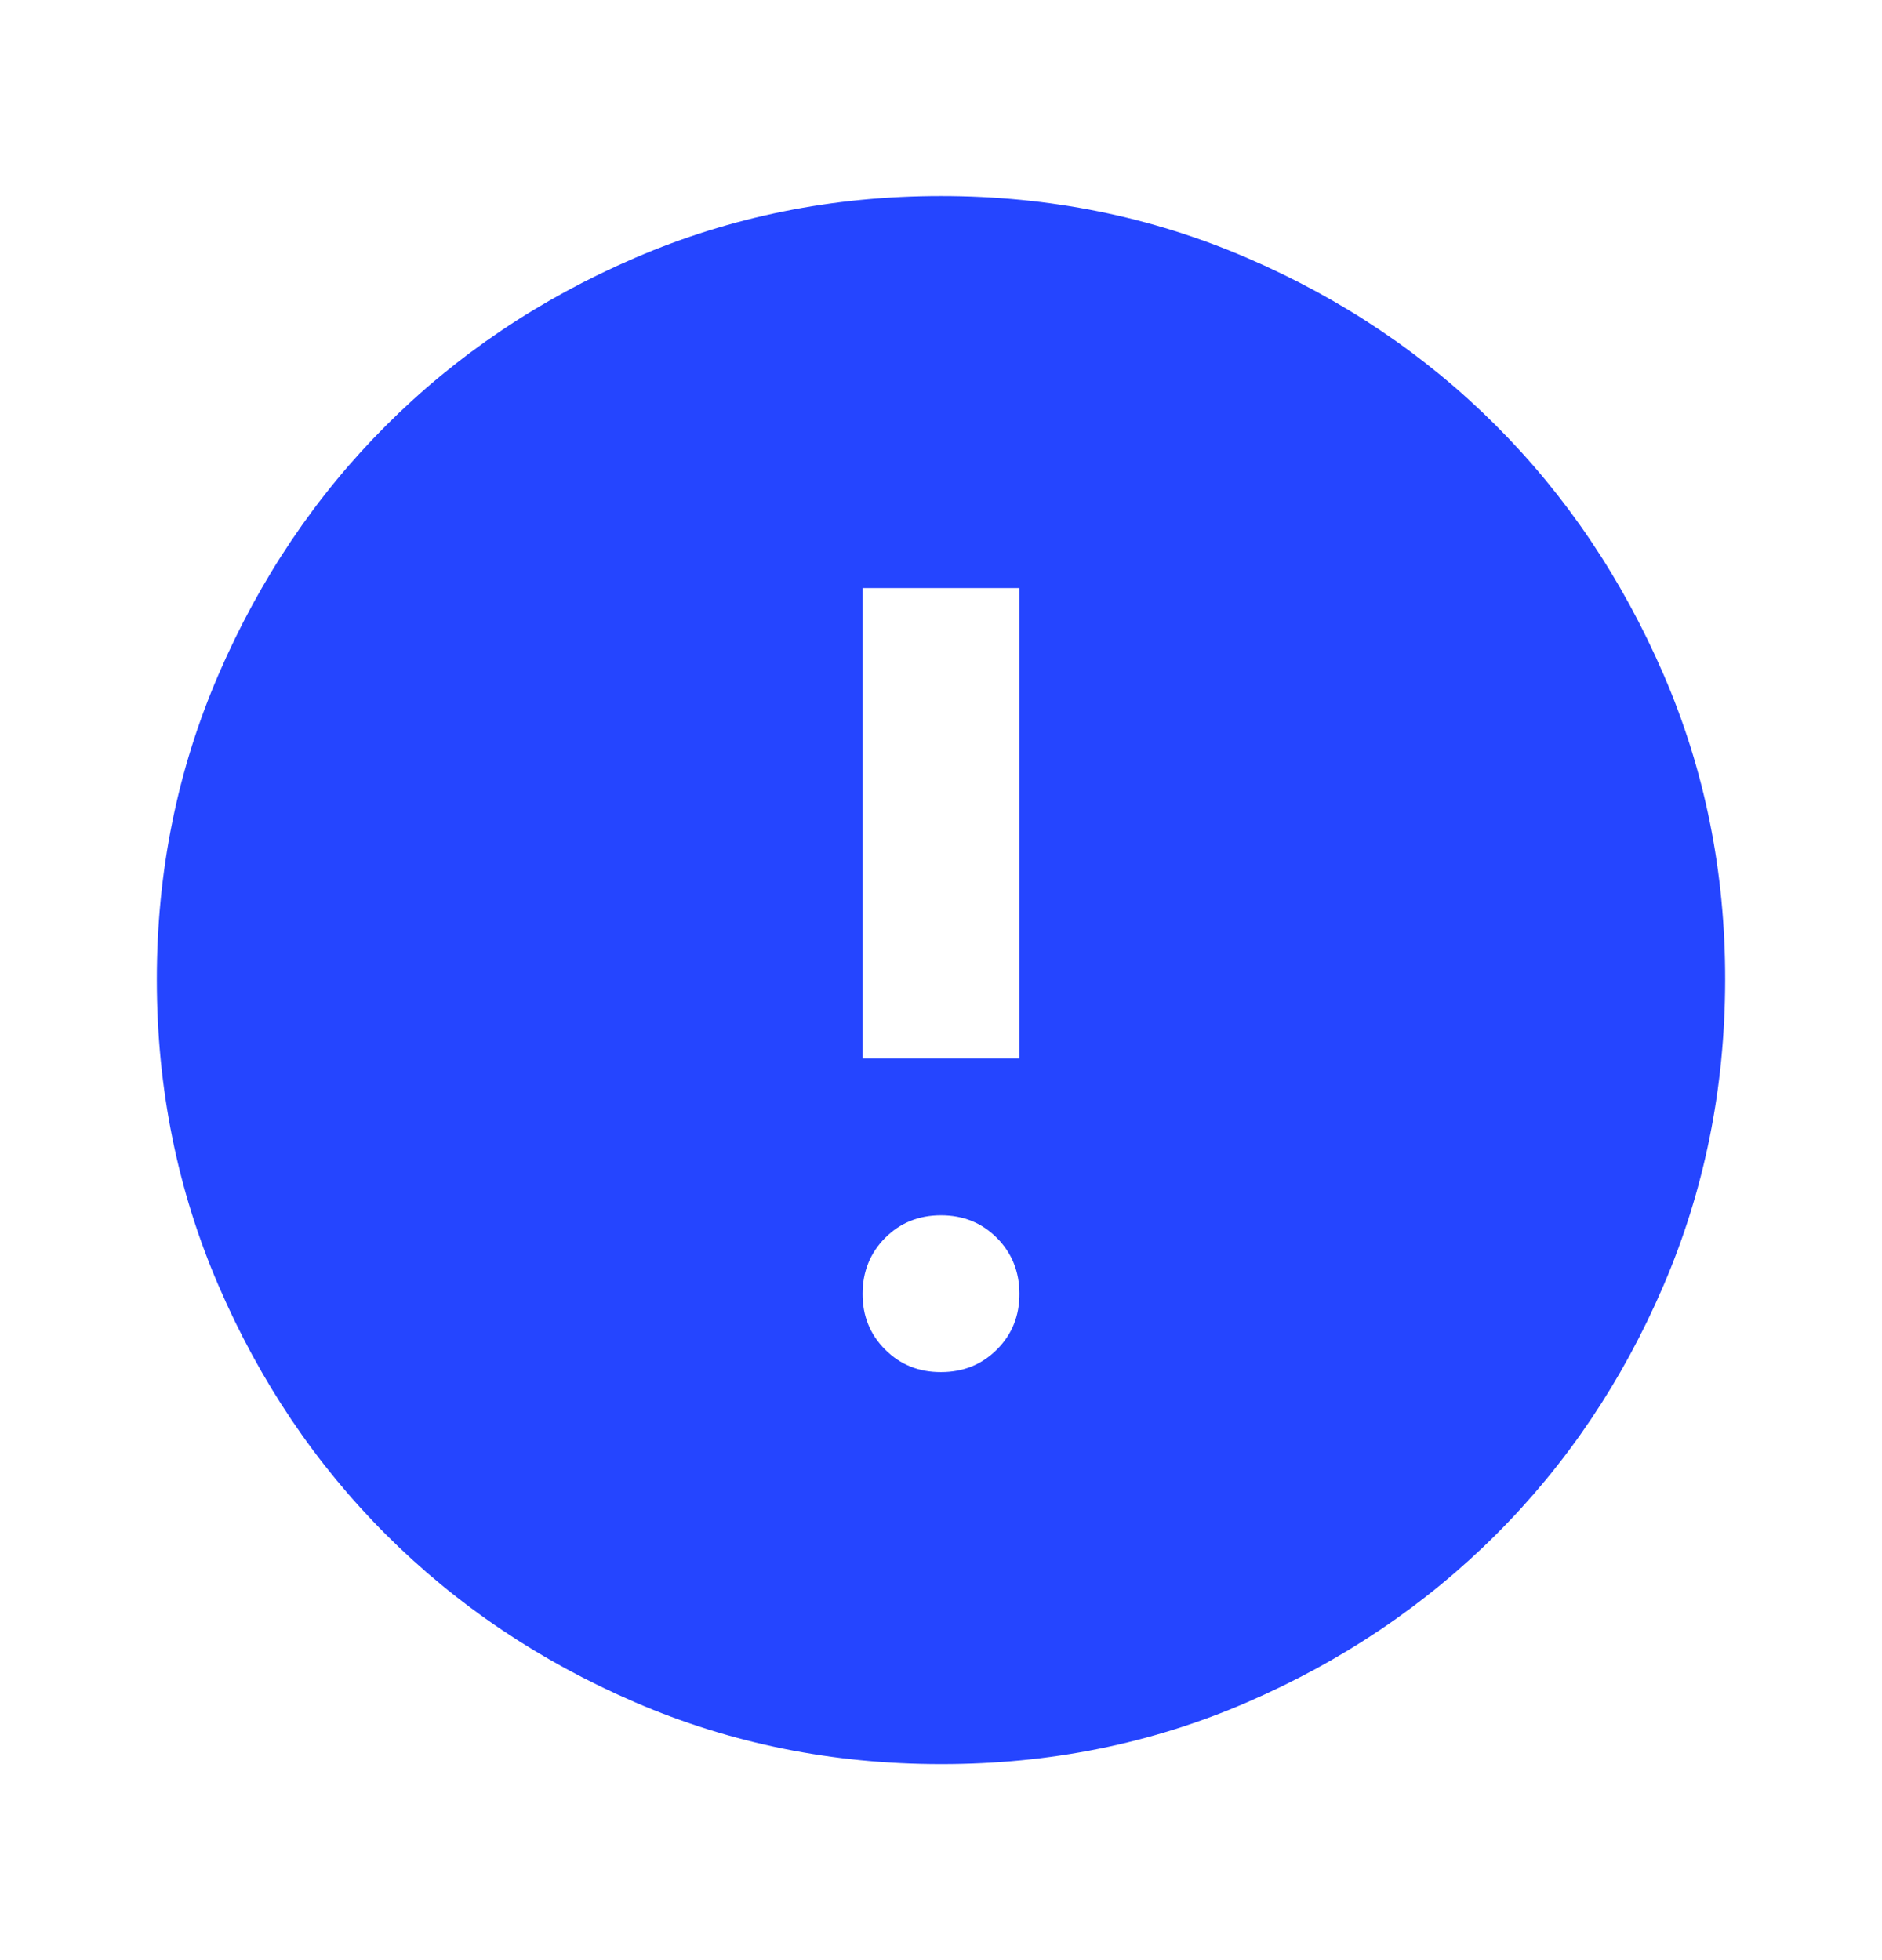 <svg width="24" height="25" viewBox="0 0 24 25" fill="none" xmlns="http://www.w3.org/2000/svg">
<path d="M12 17.5C12.283 17.5 12.521 17.404 12.713 17.212C12.905 17.02 13.001 16.783 13 16.5C12.999 16.217 12.903 15.98 12.712 15.788C12.521 15.596 12.283 15.5 12 15.5C11.717 15.5 11.479 15.596 11.288 15.788C11.097 15.98 11.001 16.217 11 16.5C10.999 16.783 11.095 17.02 11.288 17.213C11.481 17.406 11.718 17.501 12 17.5ZM11 13.5H13V7.5H11V13.5ZM12 22.5C10.617 22.5 9.317 22.237 8.1 21.712C6.883 21.187 5.825 20.474 4.925 19.575C4.025 18.676 3.313 17.617 2.788 16.4C2.263 15.183 2.001 13.883 2 12.5C1.999 11.117 2.262 9.817 2.788 8.6C3.314 7.383 4.026 6.324 4.925 5.425C5.824 4.526 6.882 3.813 8.1 3.288C9.318 2.763 10.618 2.5 12 2.5C13.382 2.5 14.682 2.763 15.9 3.288C17.118 3.813 18.176 4.526 19.075 5.425C19.974 6.324 20.686 7.383 21.213 8.6C21.74 9.817 22.002 11.117 22 12.5C21.998 13.883 21.735 15.183 21.212 16.4C20.689 17.617 19.976 18.676 19.075 19.575C18.174 20.474 17.115 21.187 15.9 21.713C14.685 22.239 13.385 22.501 12 22.5Z" fill="#2545FF"/>
</svg>
